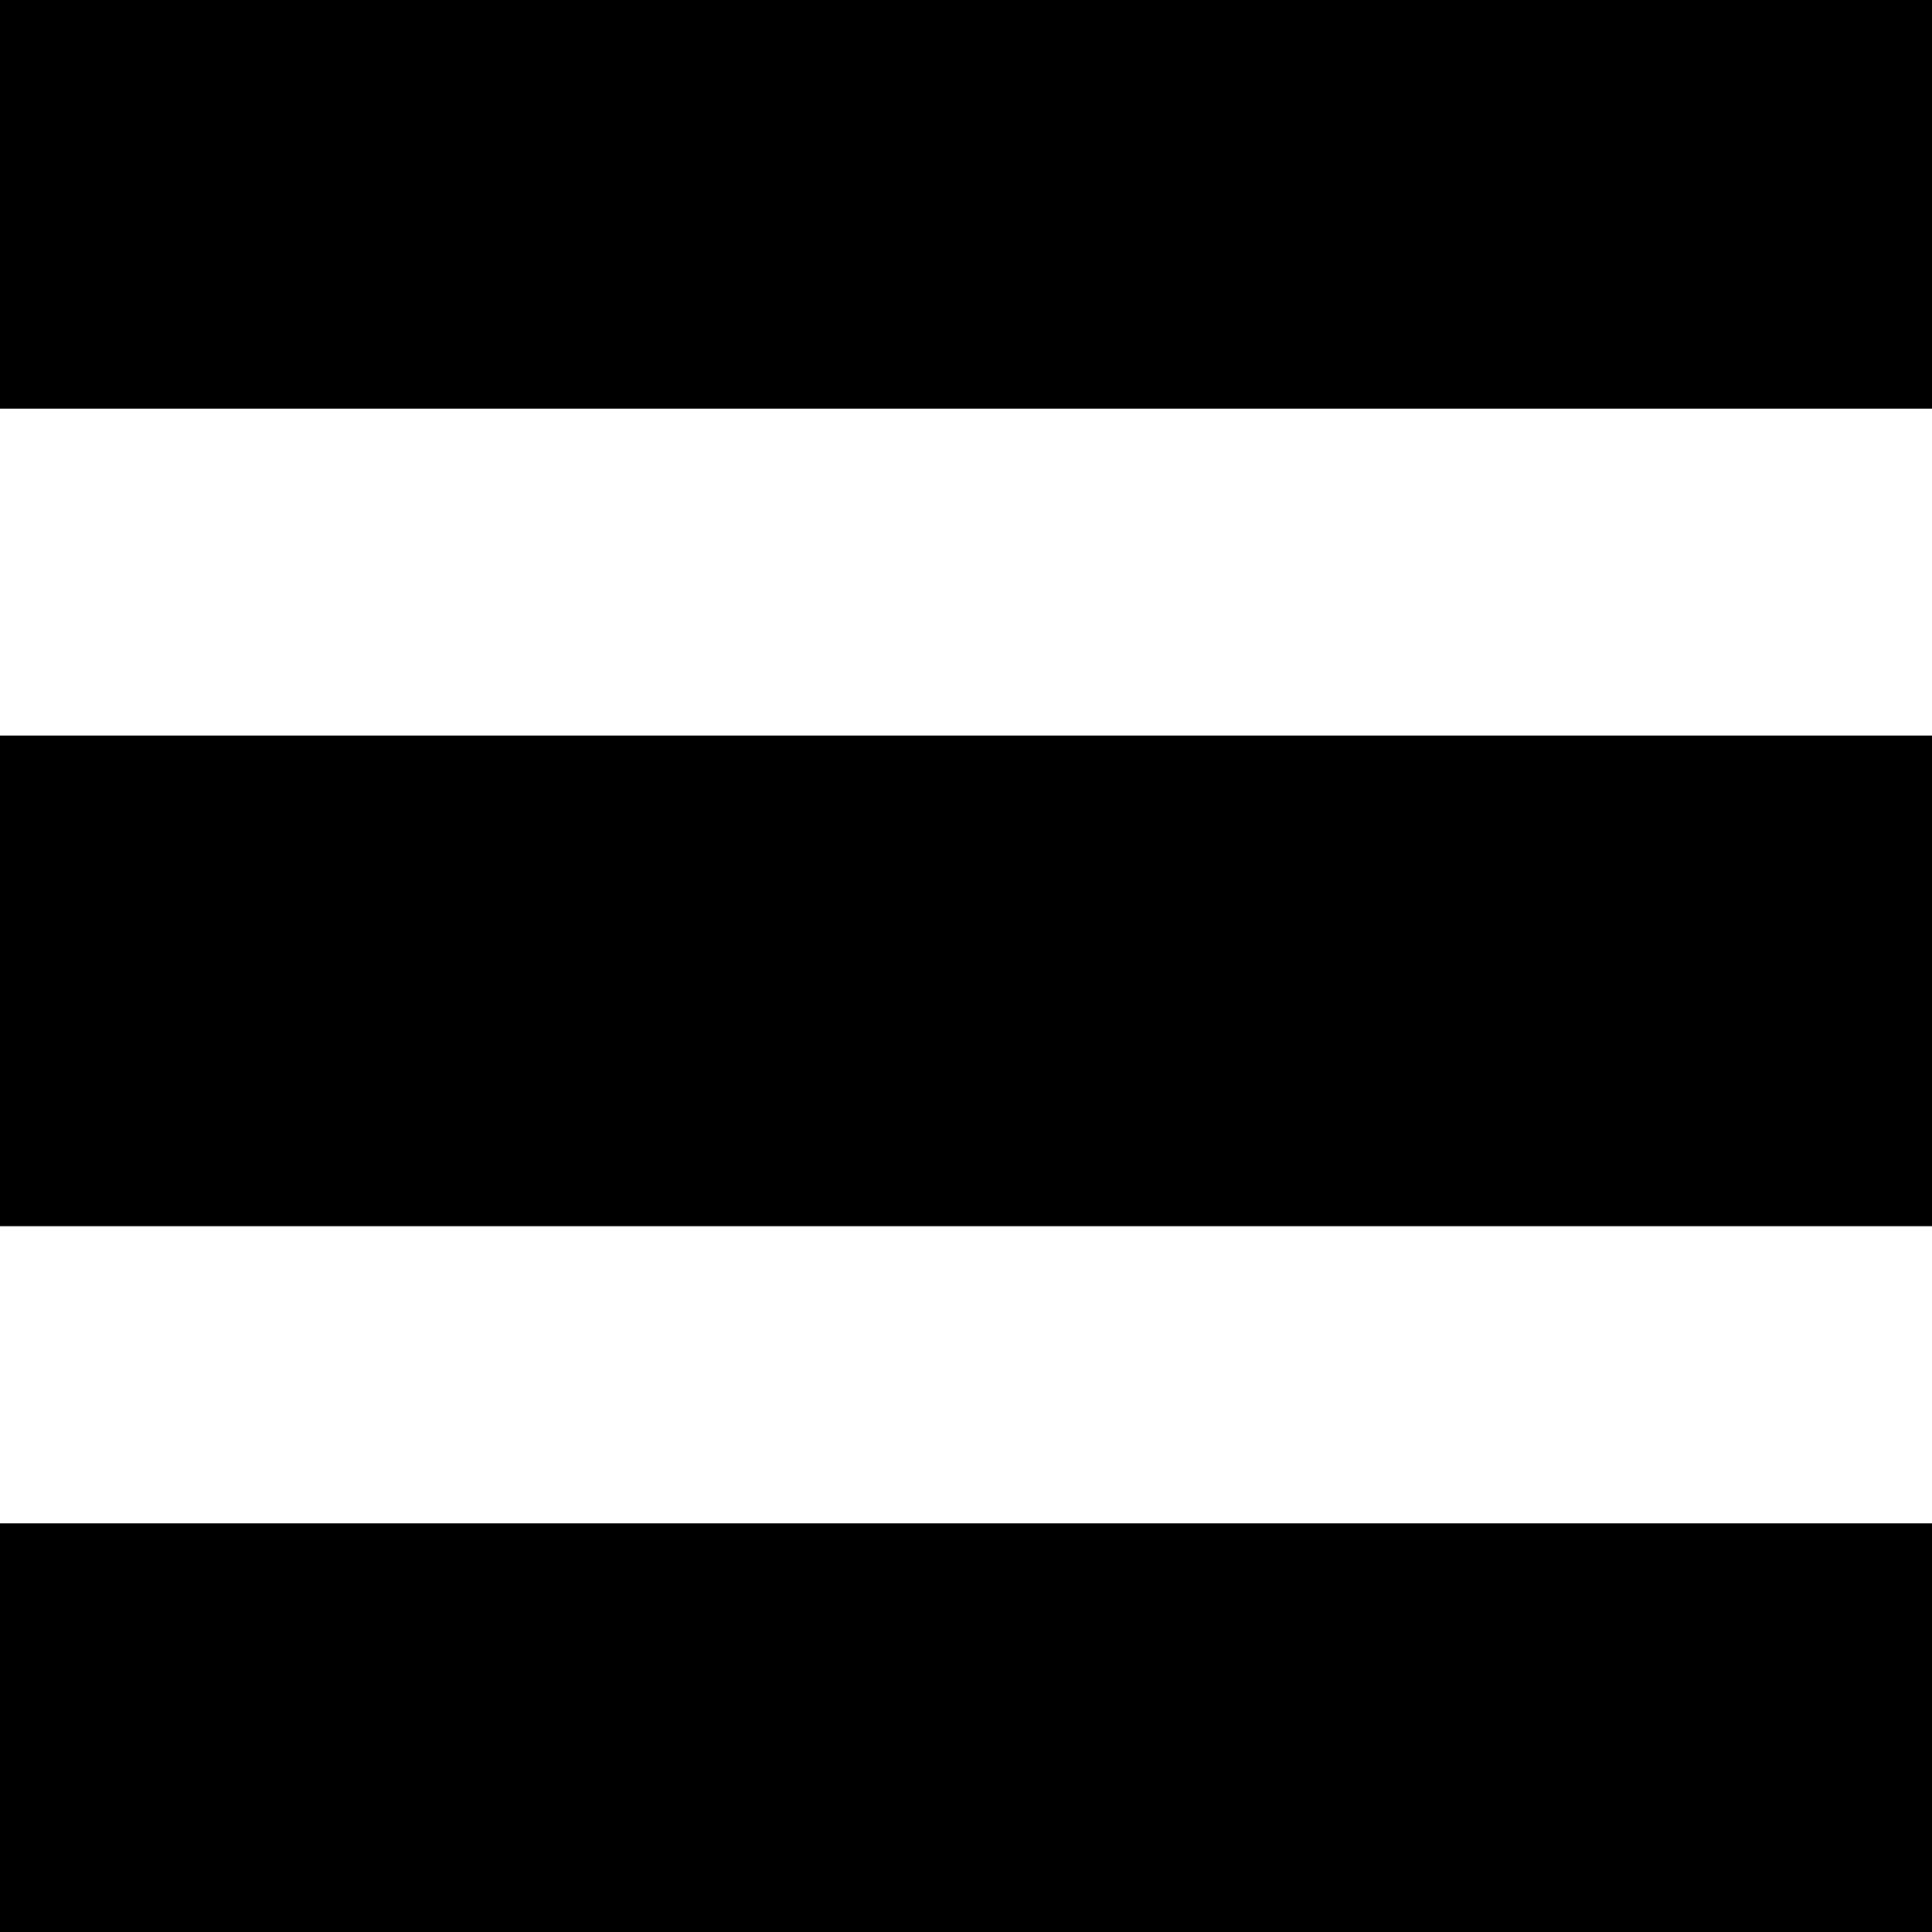 <svg width="12" height="12" viewBox="0 0 12 12" fill="none" xmlns="http://www.w3.org/2000/svg">
<rect width="12" height="2.538" fill="black"/>
<rect y="4.569" width="12" height="3.046" fill="black"/>
<rect y="4.569" width="12" height="3.046" fill="black"/>
<rect y="9.462" width="12" height="2.538" fill="black"/>
</svg>
